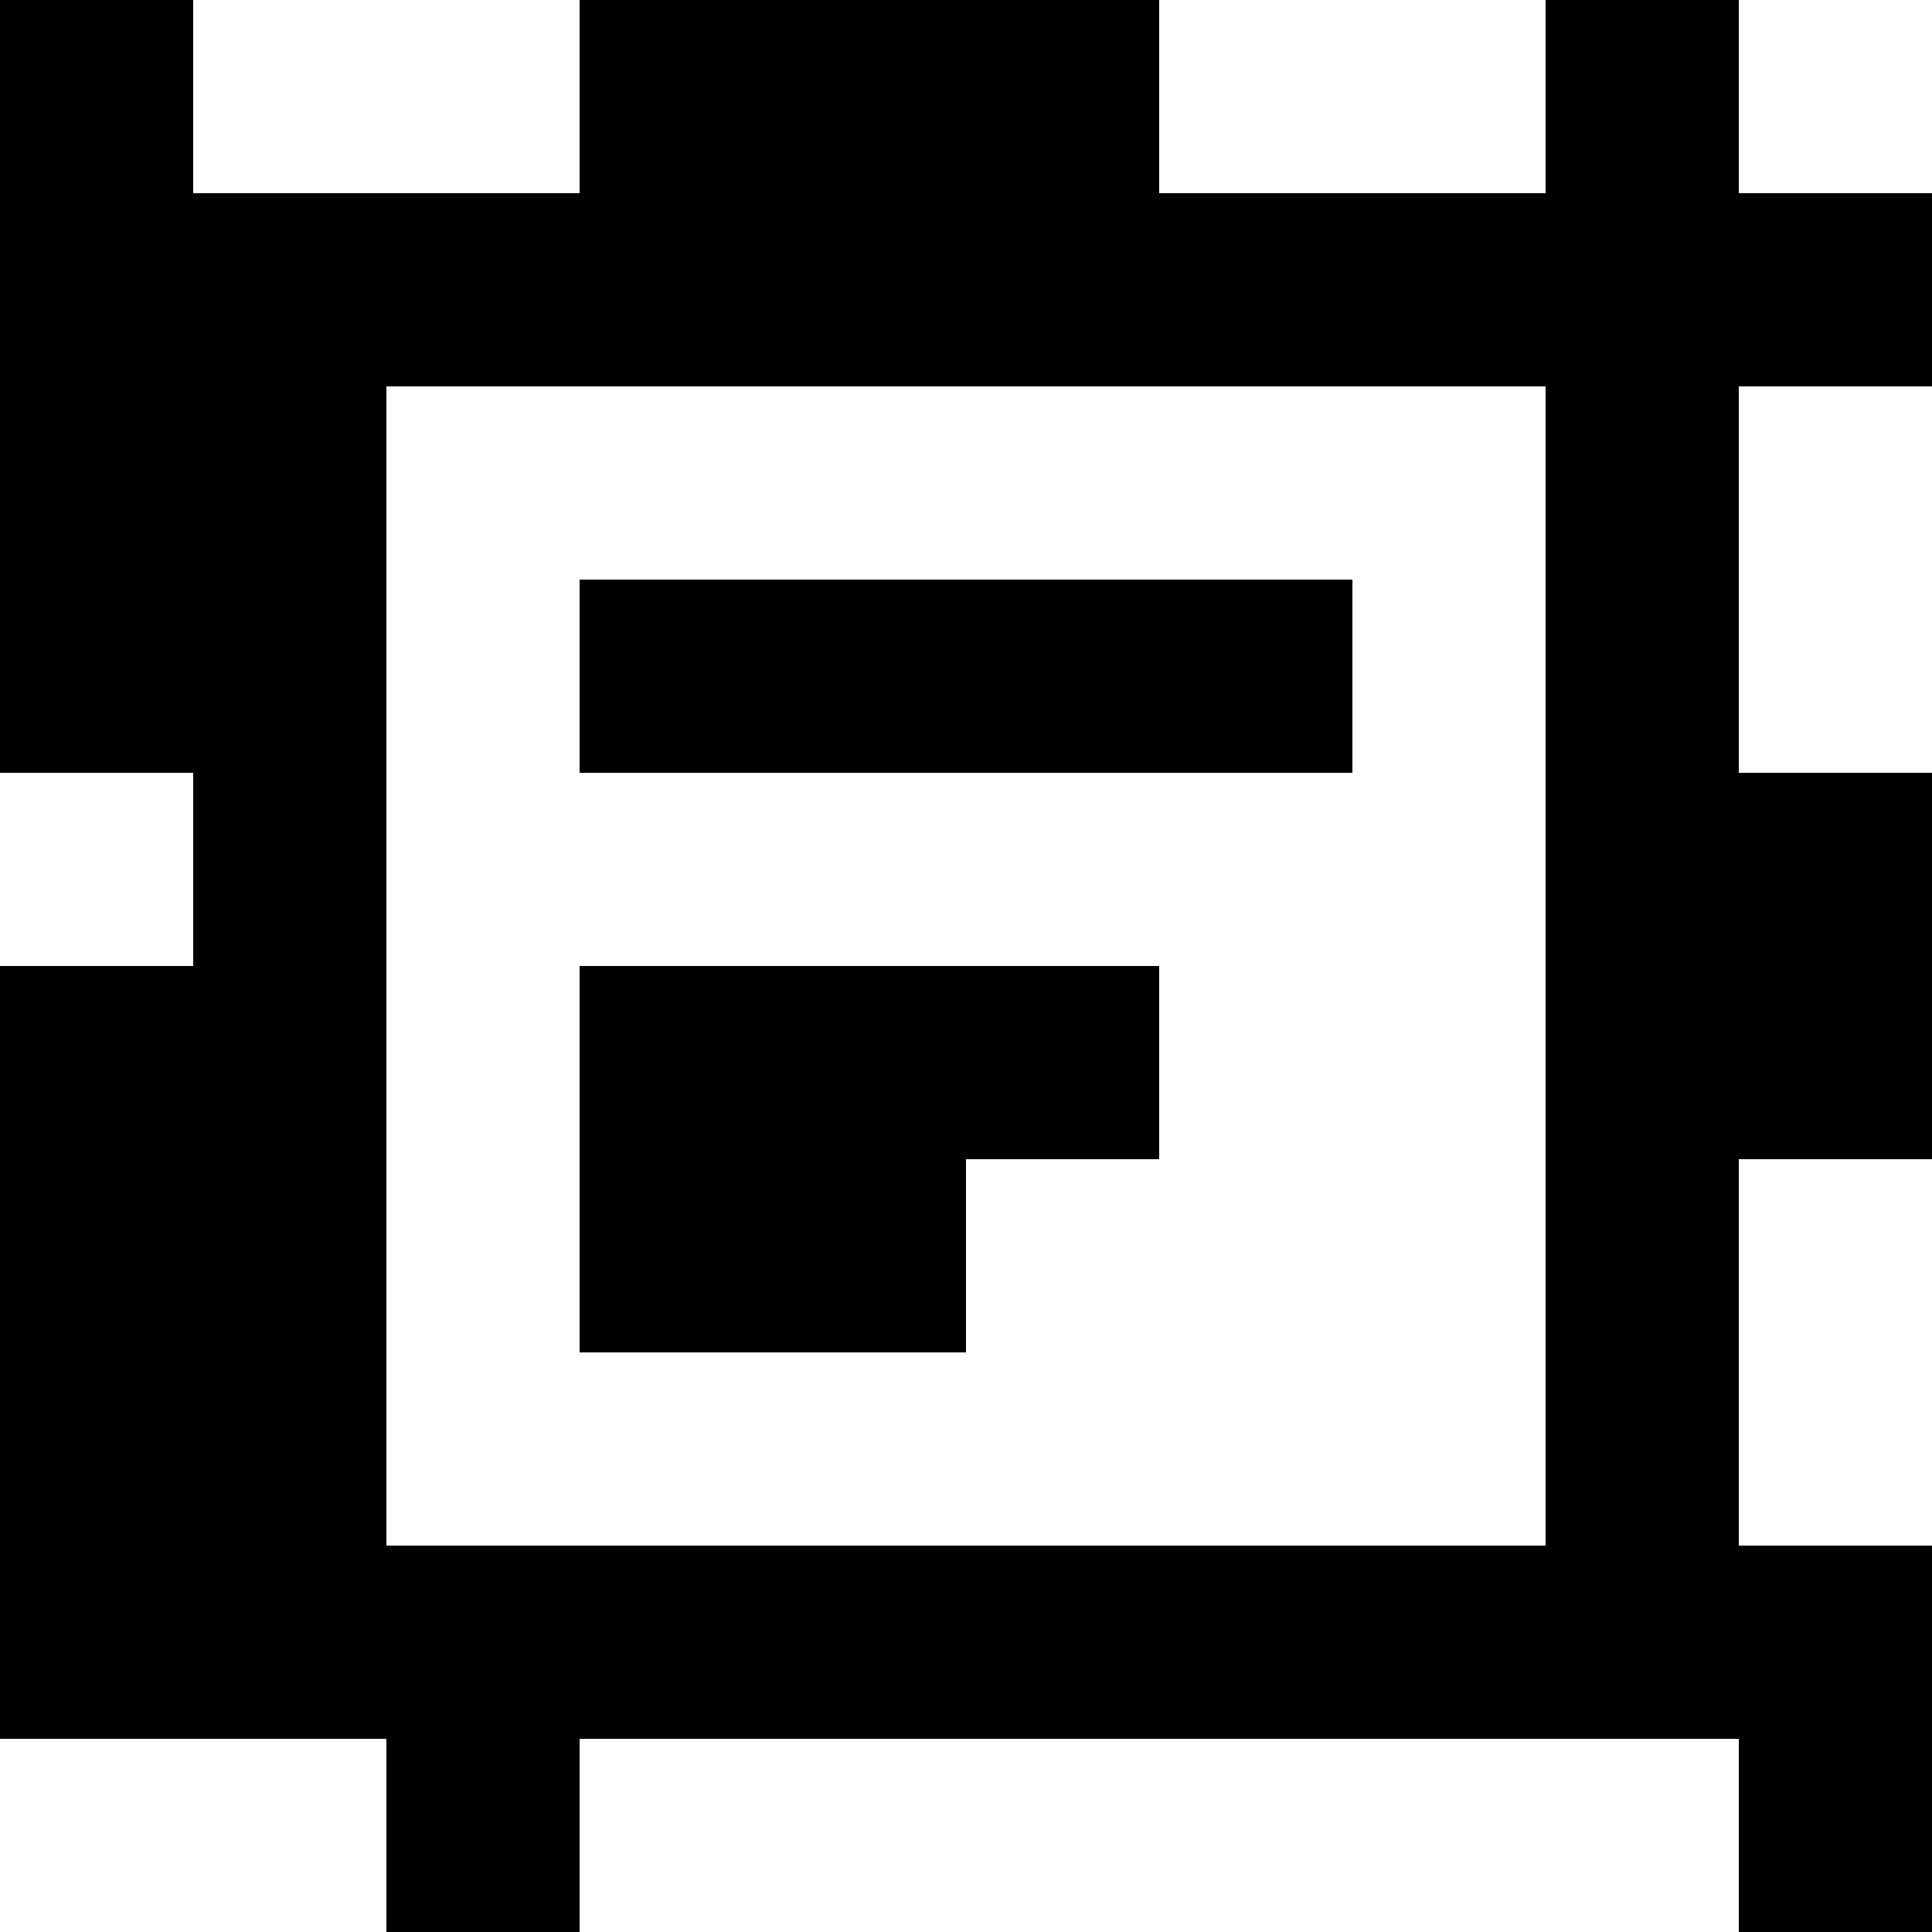 <?xml version="1.0" standalone="yes"?>
<svg xmlns="http://www.w3.org/2000/svg" width="100" height="100">
<rect width="100%" height="100%" fill="#808080" stroke="none"/>
<path style="fill:#000000; stroke:none;" d="M0 0L0 40L10 40L10 50L0 50L0 90L20 90L20 100L30 100L30 90L90 90L90 100L100 100L100 80L90 80L90 60L100 60L100 40L90 40L90 20L100 20L100 10L90 10L90 0L80 0L80 10L60 10L60 0L30 0L30 10L10 10L10 0L0 0z"/>
<path style="fill:#ffffff; stroke:none;" d="M10 0L10 10L30 10L30 0L10 0M60 0L60 10L80 10L80 0L60 0M90 0L90 10L100 10L100 0L90 0M20 20L20 80L80 80L80 20L20 20M90 20L90 40L100 40L100 20L90 20z"/>
<path style="fill:#000000; stroke:none;" d="M30 30L30 40L70 40L70 30L30 30z"/>
<path style="fill:#ffffff; stroke:none;" d="M0 40L0 50L10 50L10 40L0 40z"/>
<path style="fill:#000000; stroke:none;" d="M30 50L30 70L50 70L50 60L60 60L60 50L30 50z"/>
<path style="fill:#ffffff; stroke:none;" d="M90 60L90 80L100 80L100 60L90 60M0 90L0 100L20 100L20 90L0 90M30 90L30 100L90 100L90 90L30 90z"/>
</svg>
